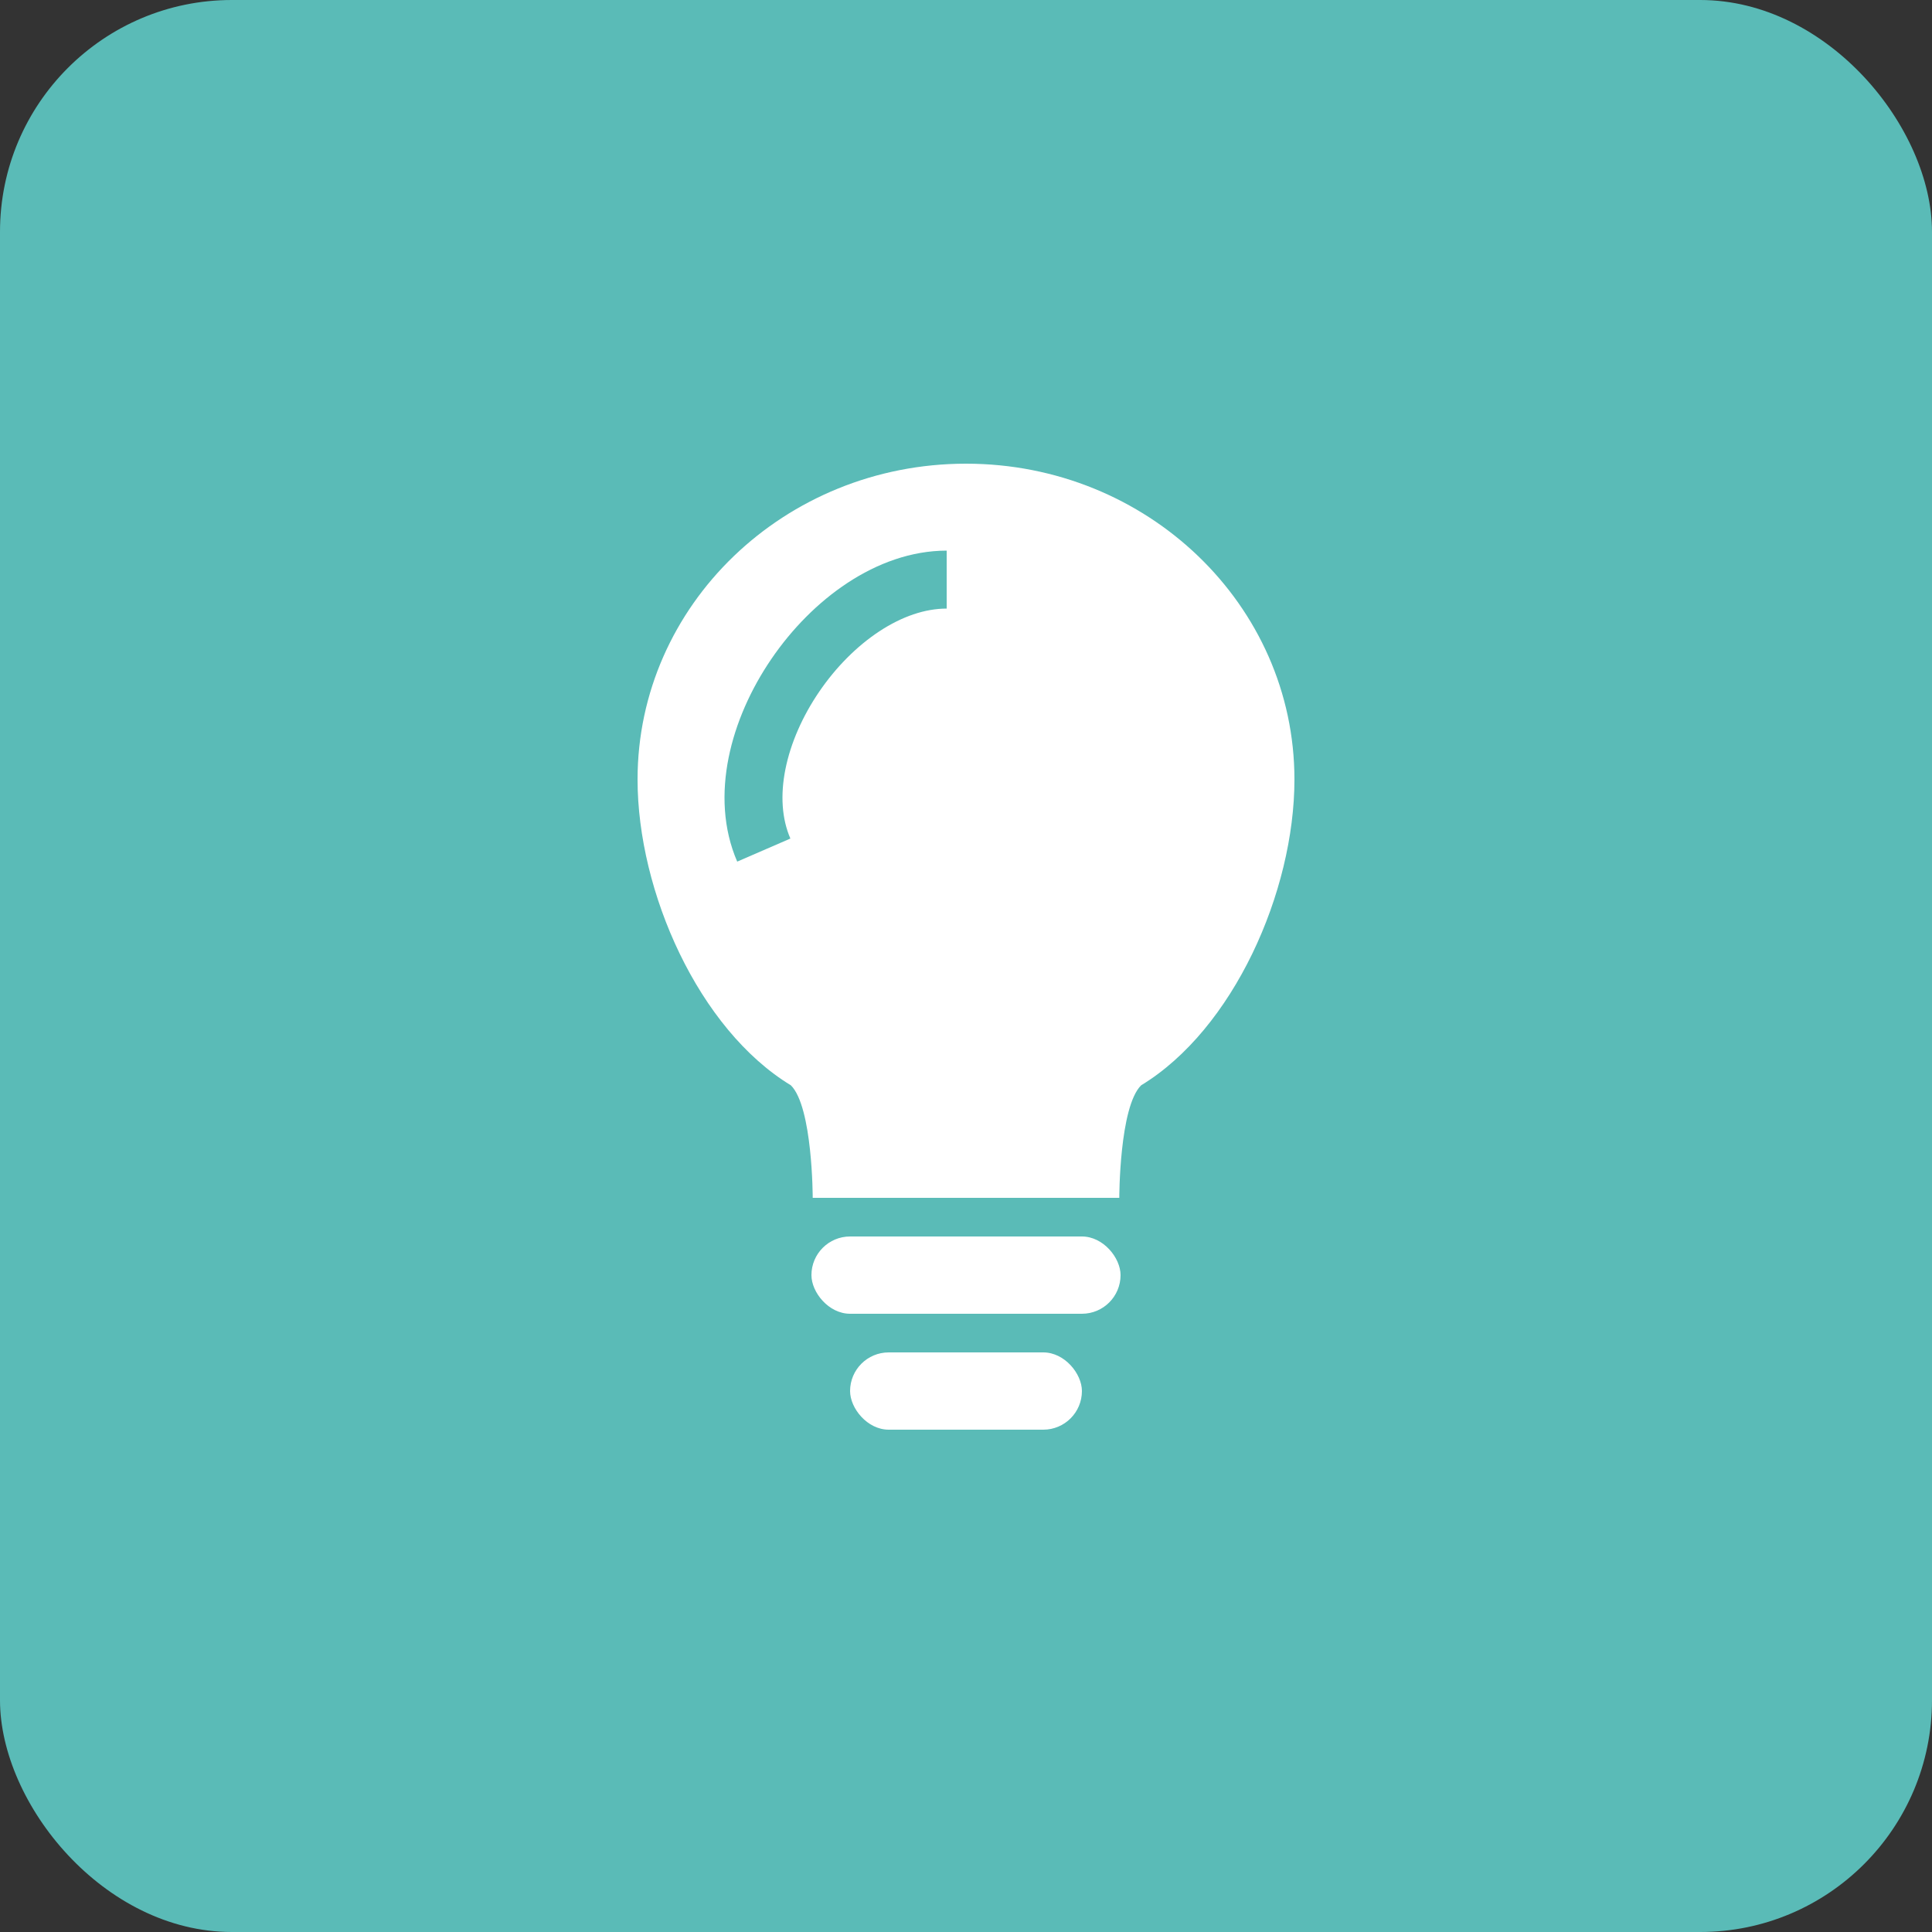 <svg width="50" height="50" viewBox="0 0 50 50" fill="none" xmlns="http://www.w3.org/2000/svg">
<rect x="0" y="0" width="50" height="50" fill="#333333" stroke="none"/>
<rect width="50" height="50" rx="6" fill="#5ABBB7"/>
<path d="M33.5 20.173C33.5 23.084 31.916 26.641 29.532 28.088C28.967 28.647 28.967 31 28.967 31C28.967 31 21.444 31 21.033 31C21.033 31 21.033 28.647 20.468 28.088C18.084 26.641 16.5 23.084 16.5 20.173C16.5 15.659 20.306 12 25 12C29.694 12 33.5 15.659 33.5 20.173Z" fill="white"/>
<rect x="21" y="32" width="8" height="2" rx="1" fill="white"/>
<rect x="22" y="35" width="6" height="2" rx="1" fill="white"/>
<path d="M24.5 15C21.546 15 18.584 19.273 19.767 22" stroke="#5ABBB7" stroke-width="1.5"/>
</svg>
